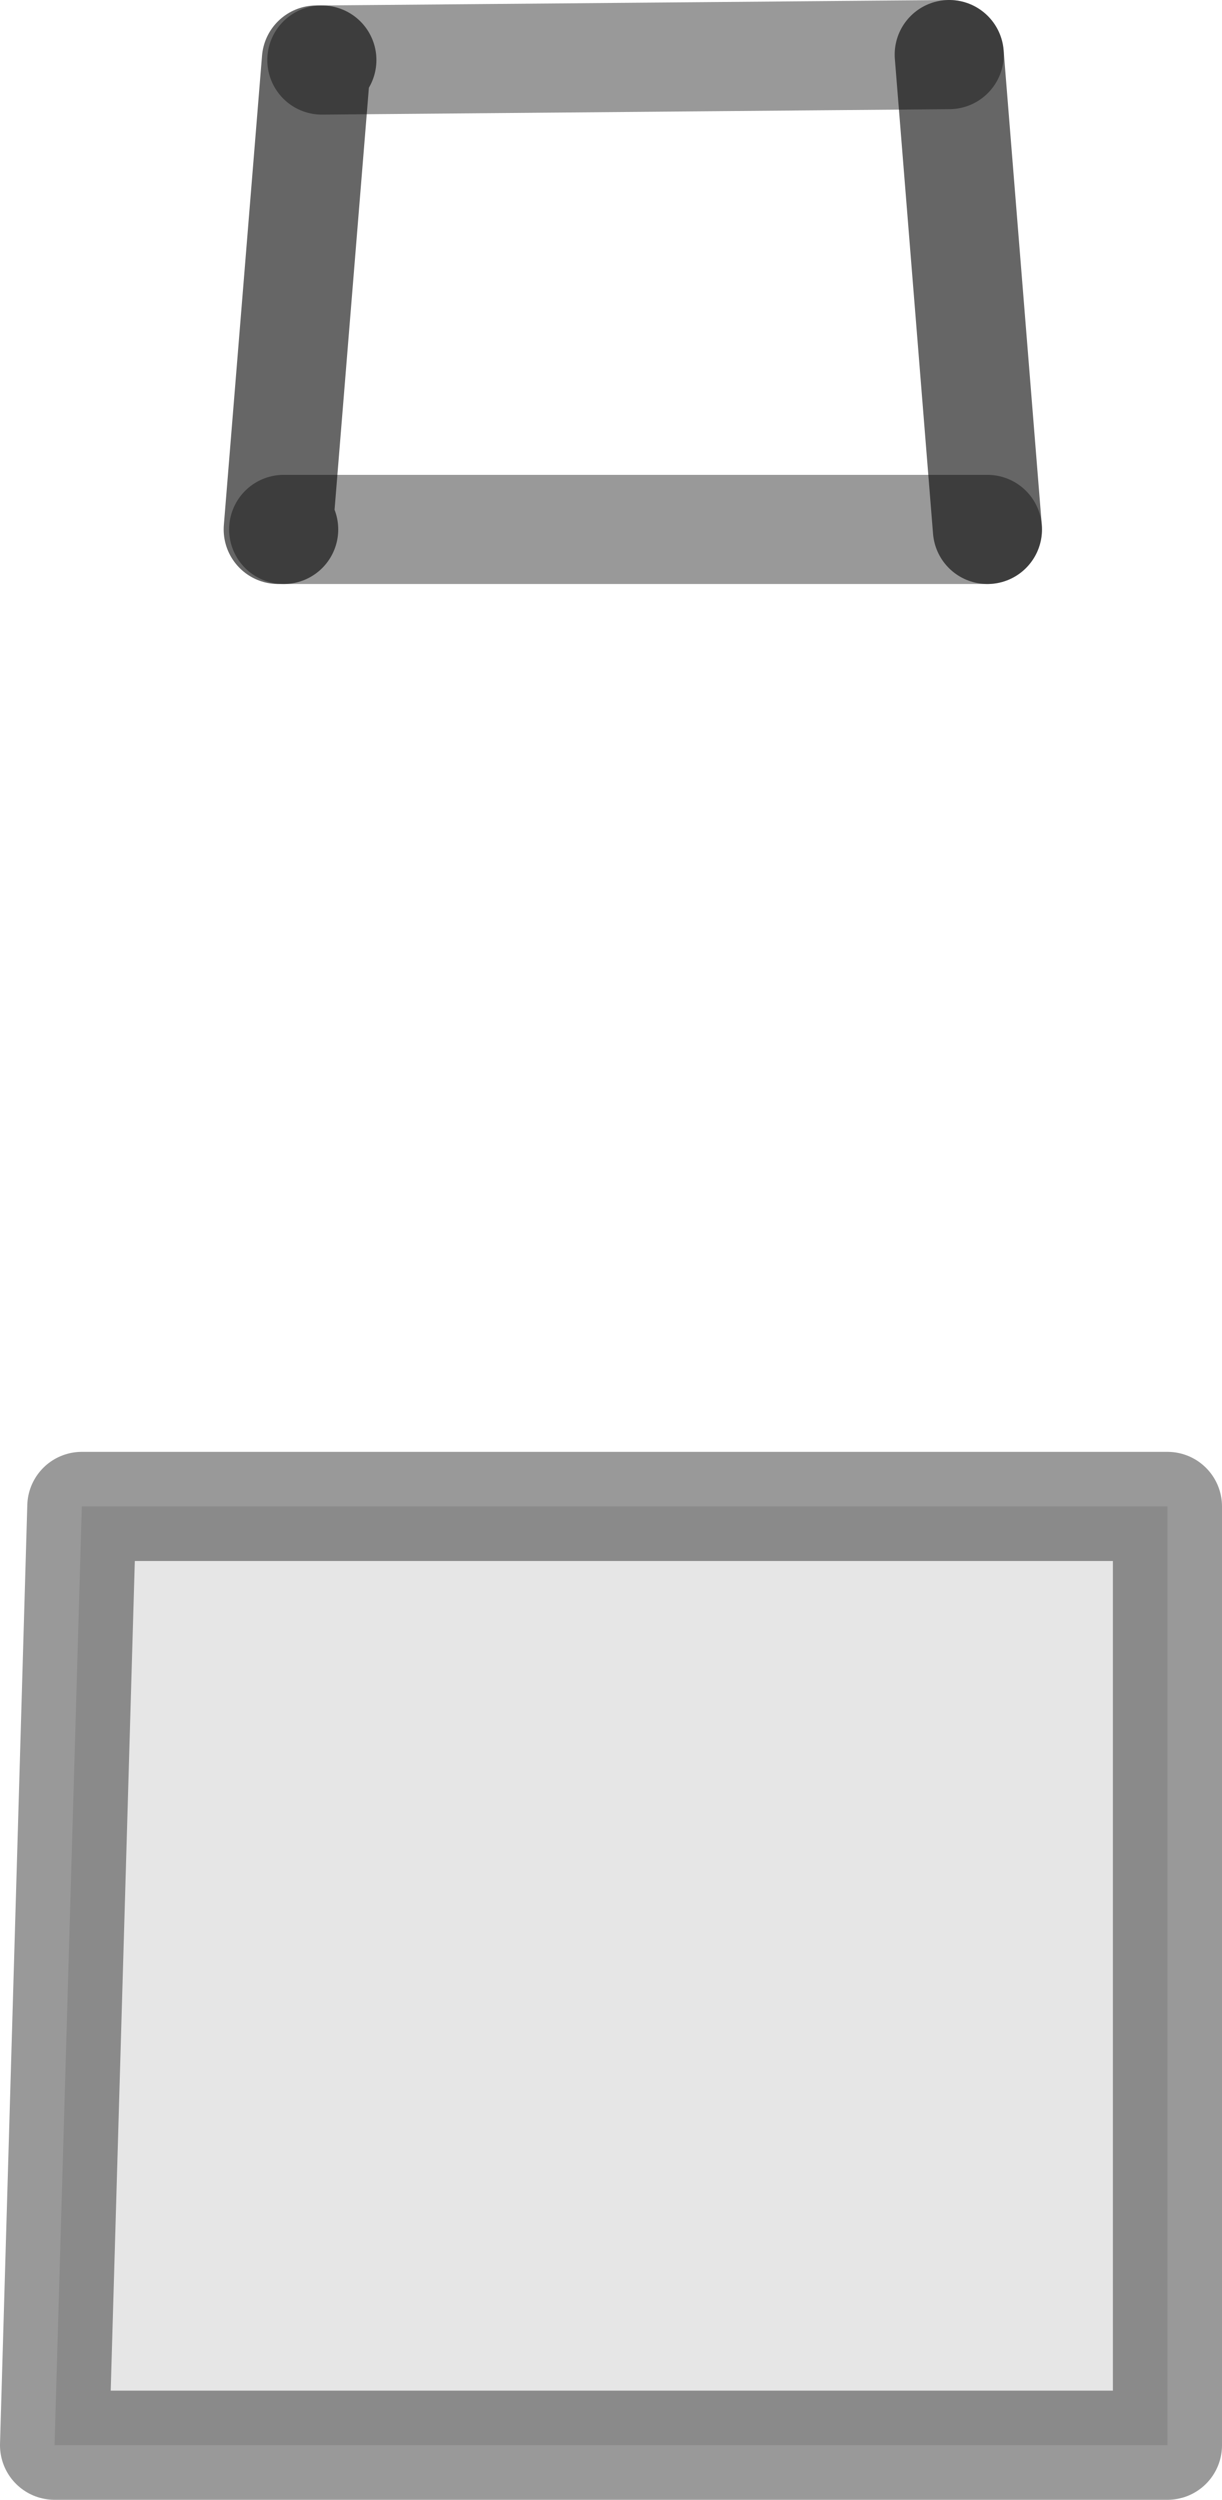 <?xml version="1.0" encoding="UTF-8" standalone="no"?>
<svg xmlns:xlink="http://www.w3.org/1999/xlink" height="22.9px" width="11.2px" xmlns="http://www.w3.org/2000/svg">
  <g transform="matrix(1.0, 0.0, 0.0, 1.0, 5.6, 11.45)">
    <path d="M5.1 10.95 L-5.1 10.95 -4.85 2.35 5.1 2.35 5.1 10.95" fill="#000000" fill-opacity="0.098" fill-rule="evenodd" stroke="none"/>
    <path d="M3.1 -10.95 L3.45 -6.6 -3.0 -6.6 -3.05 -6.6 -2.7 -10.9 -2.65 -10.9 3.1 -10.95" fill="#ffffff" fill-opacity="0.0" fill-rule="evenodd" stroke="none"/>
    <path d="M3.1 -10.95 L3.45 -6.6 M-3.0 -6.6 L-3.05 -6.6 -2.7 -10.9 -2.65 -10.9" fill="none" stroke="#000000" stroke-linecap="round" stroke-linejoin="round" stroke-opacity="0.6" stroke-width="1.0"/>
    <path d="M3.45 -6.6 L-3.0 -6.6 M-2.65 -10.9 L3.1 -10.95 M5.1 10.95 L-5.1 10.95 -4.85 2.35 5.1 2.35 5.1 10.95" fill="none" stroke="#000000" stroke-linecap="round" stroke-linejoin="round" stroke-opacity="0.4" stroke-width="1.0"/>
  </g>
</svg>
